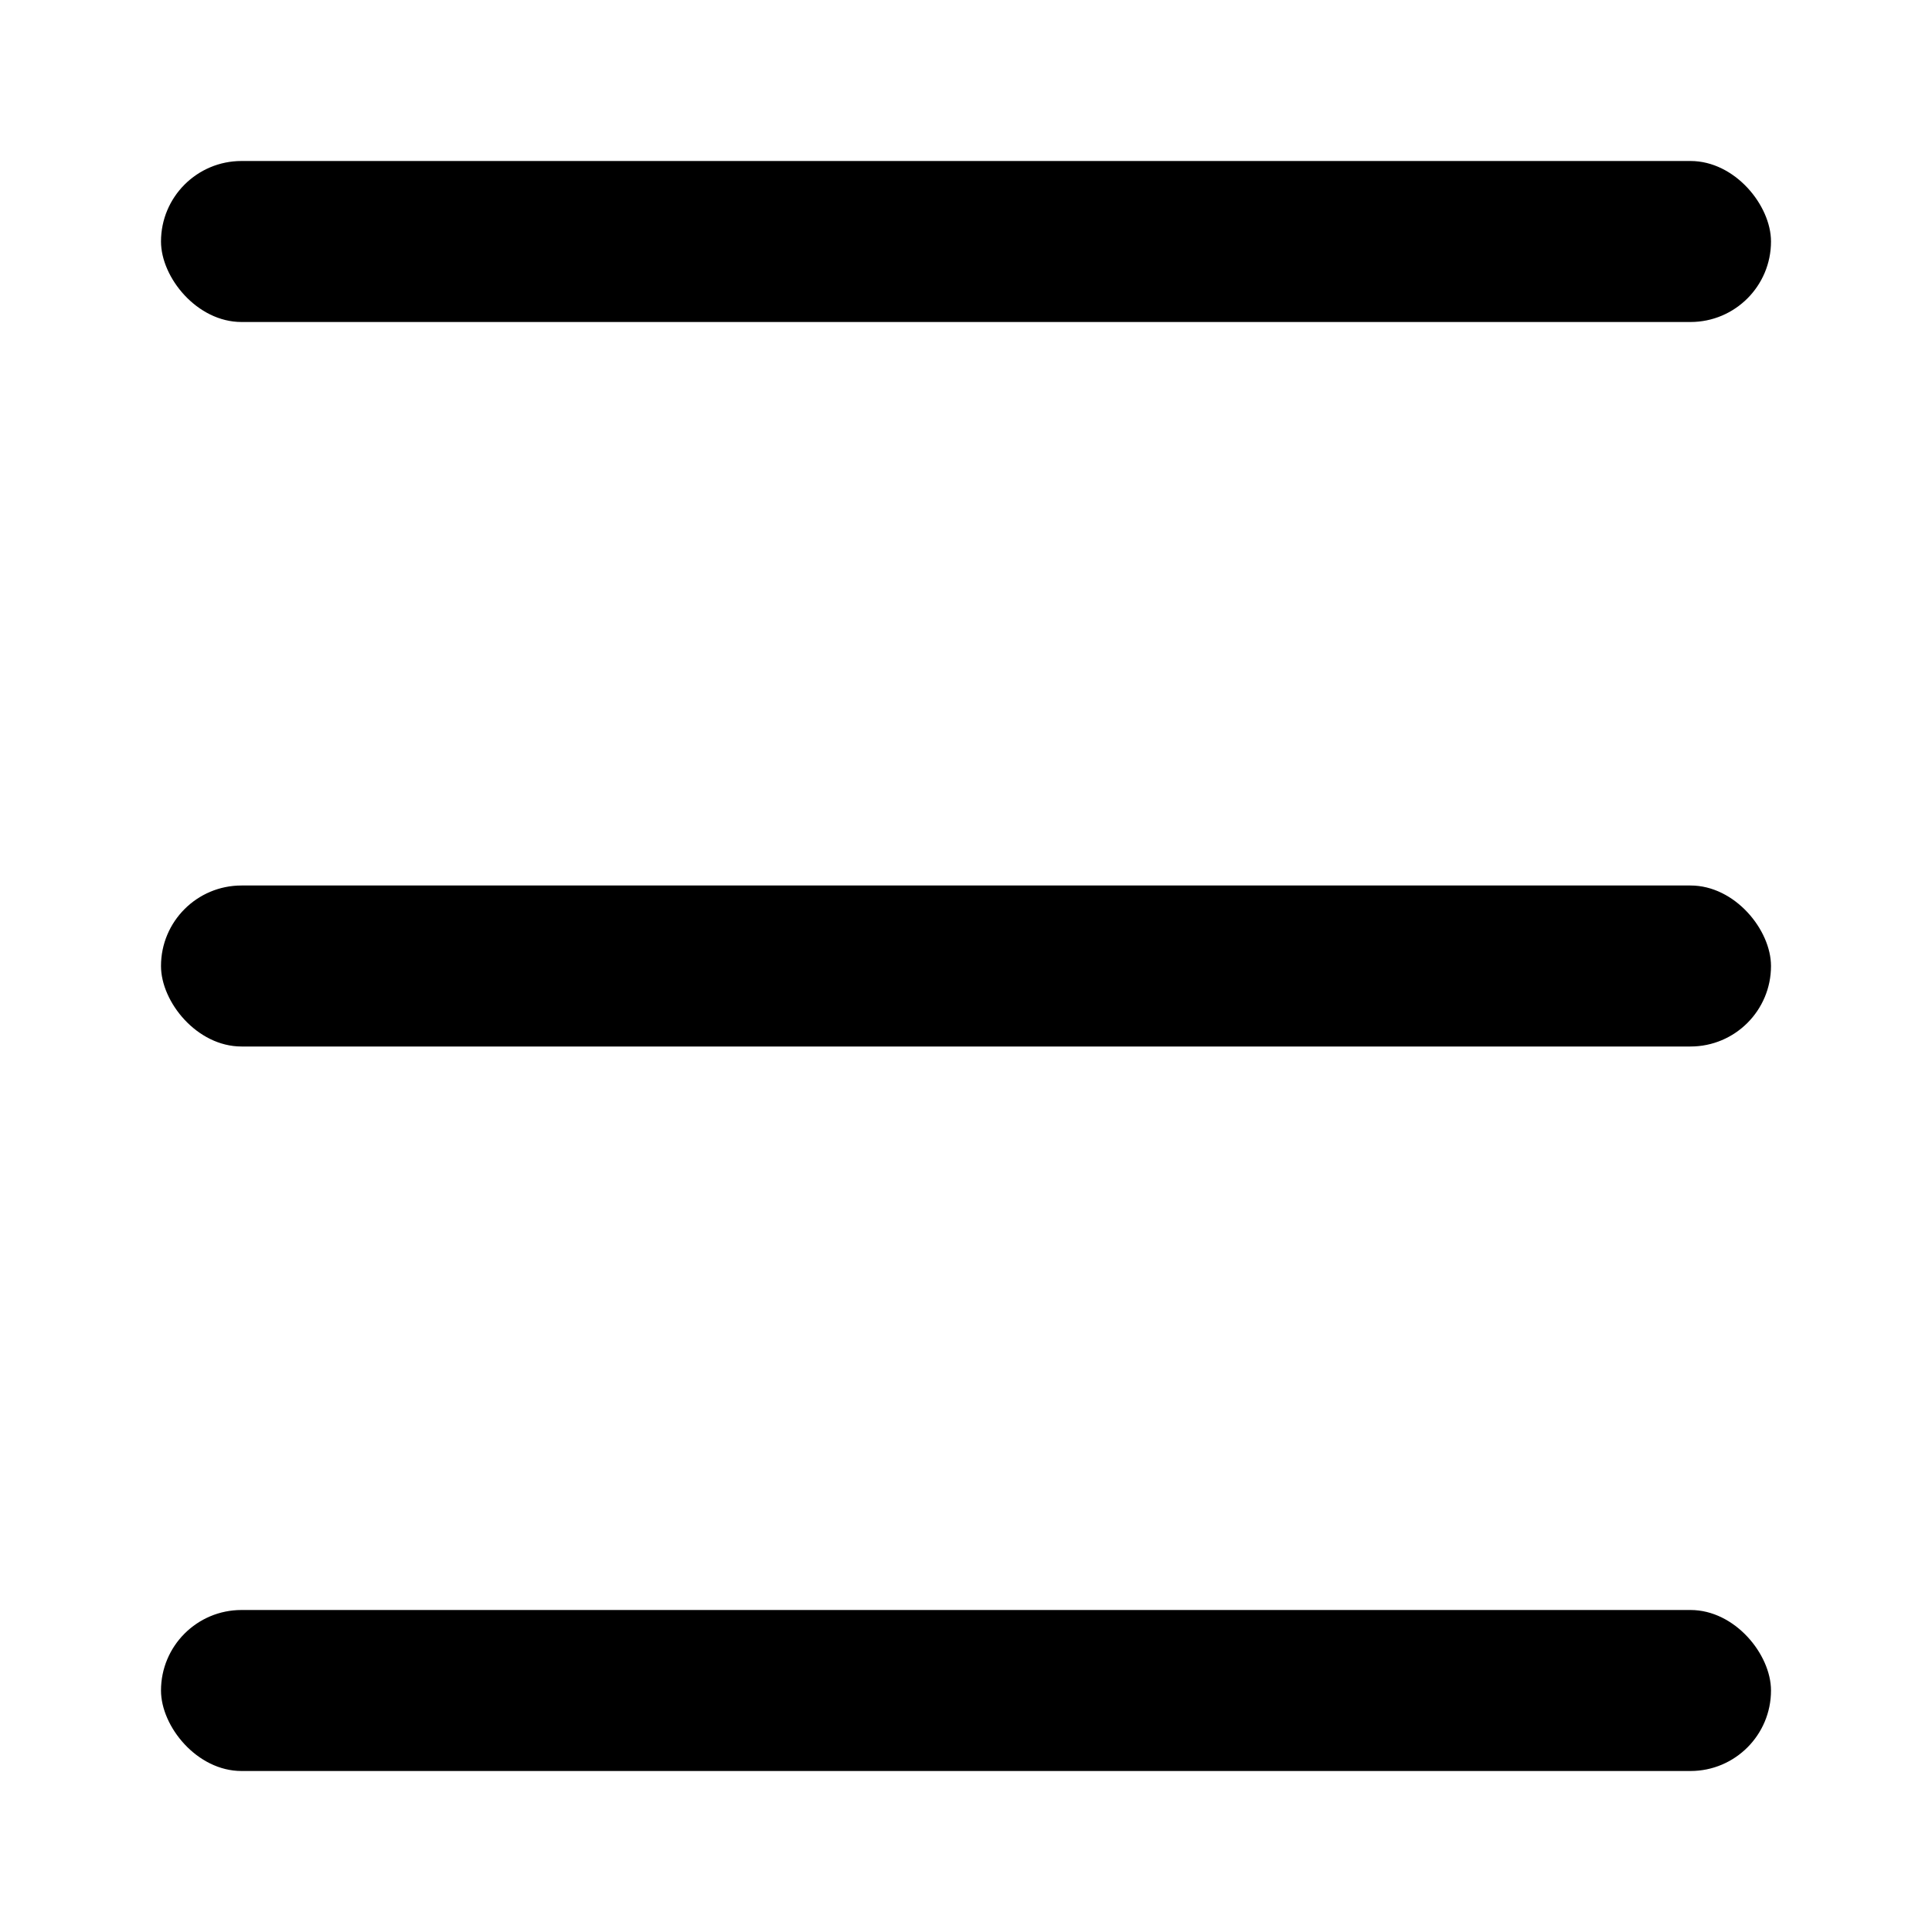 <svg class="icons" id="burger-icon" width="24" height="24" viewBox="0 0 24 24" xmlns="http://www.w3.org/2000/svg" fill="currentColor" stroke="none">
    <rect x="2" y="2" width="20" height="2" rx="1" ry="1"/>
    <rect x="2" y="11" width="20" height="2" rx="1" ry="1"/>
    <rect x="2" y="20" width="20" height="2" rx="1" ry="1"/>
</svg>